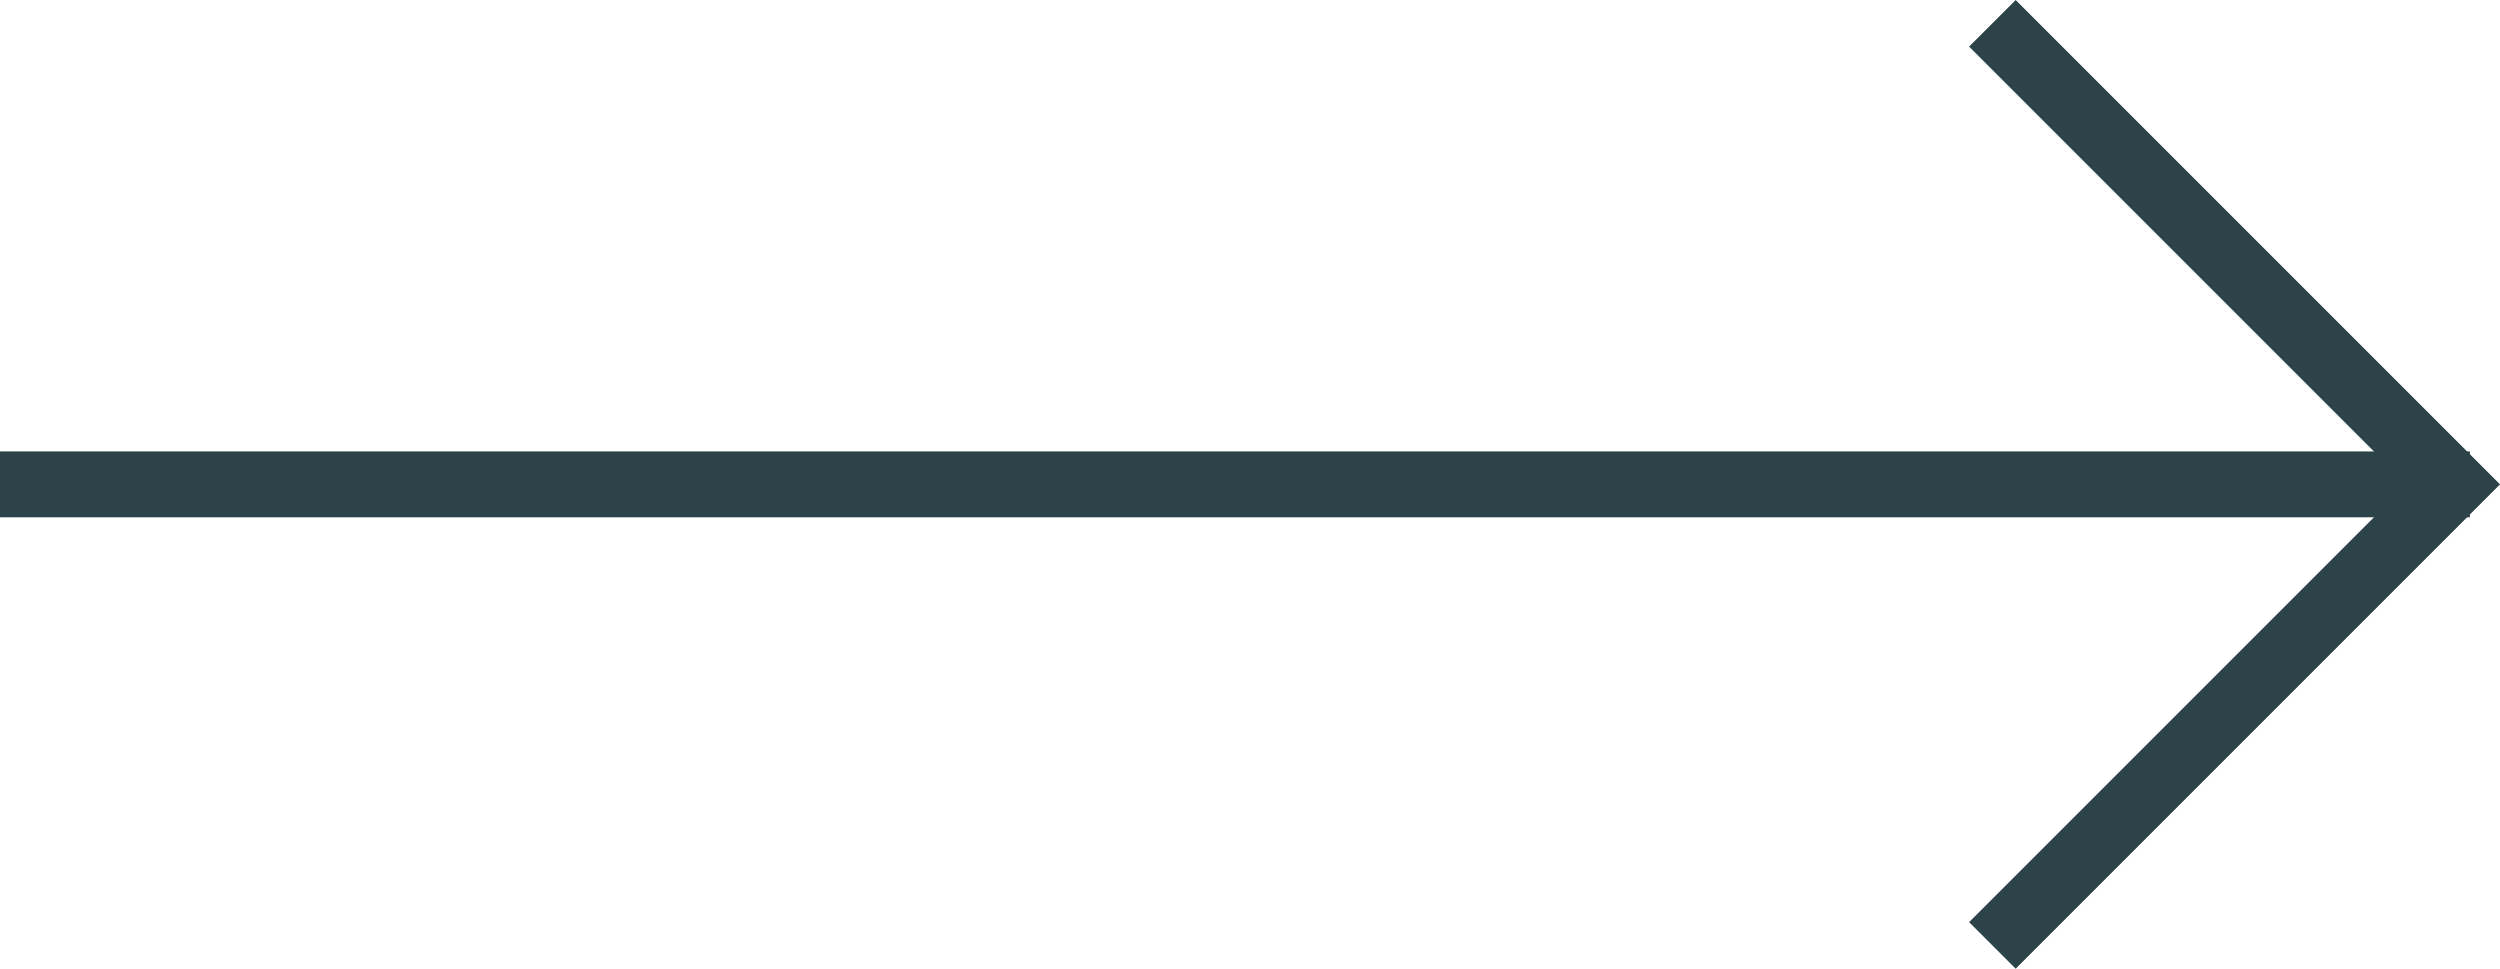 <svg xmlns="http://www.w3.org/2000/svg" width="37.957" height="14.707" viewBox="0 0 37.957 14.707">
  <g id="Group_4" data-name="Group 4" transform="translate(-0.75 0.354)">
    <path id="Line_2_Copy_2" data-name="Line 2 Copy 2" d="M.5,1H37" transform="translate(0.75 6)" fill="none" stroke="#2c4349" stroke-linecap="square" stroke-miterlimit="10" stroke-width="1"/>
    <path id="Path_2_Copy_2" data-name="Path 2 Copy 2" d="M-7,0,0,7l-7,7" transform="translate(38)" fill="none" stroke="#2c4349" stroke-miterlimit="10" stroke-width="1"/>
  </g>
</svg>
